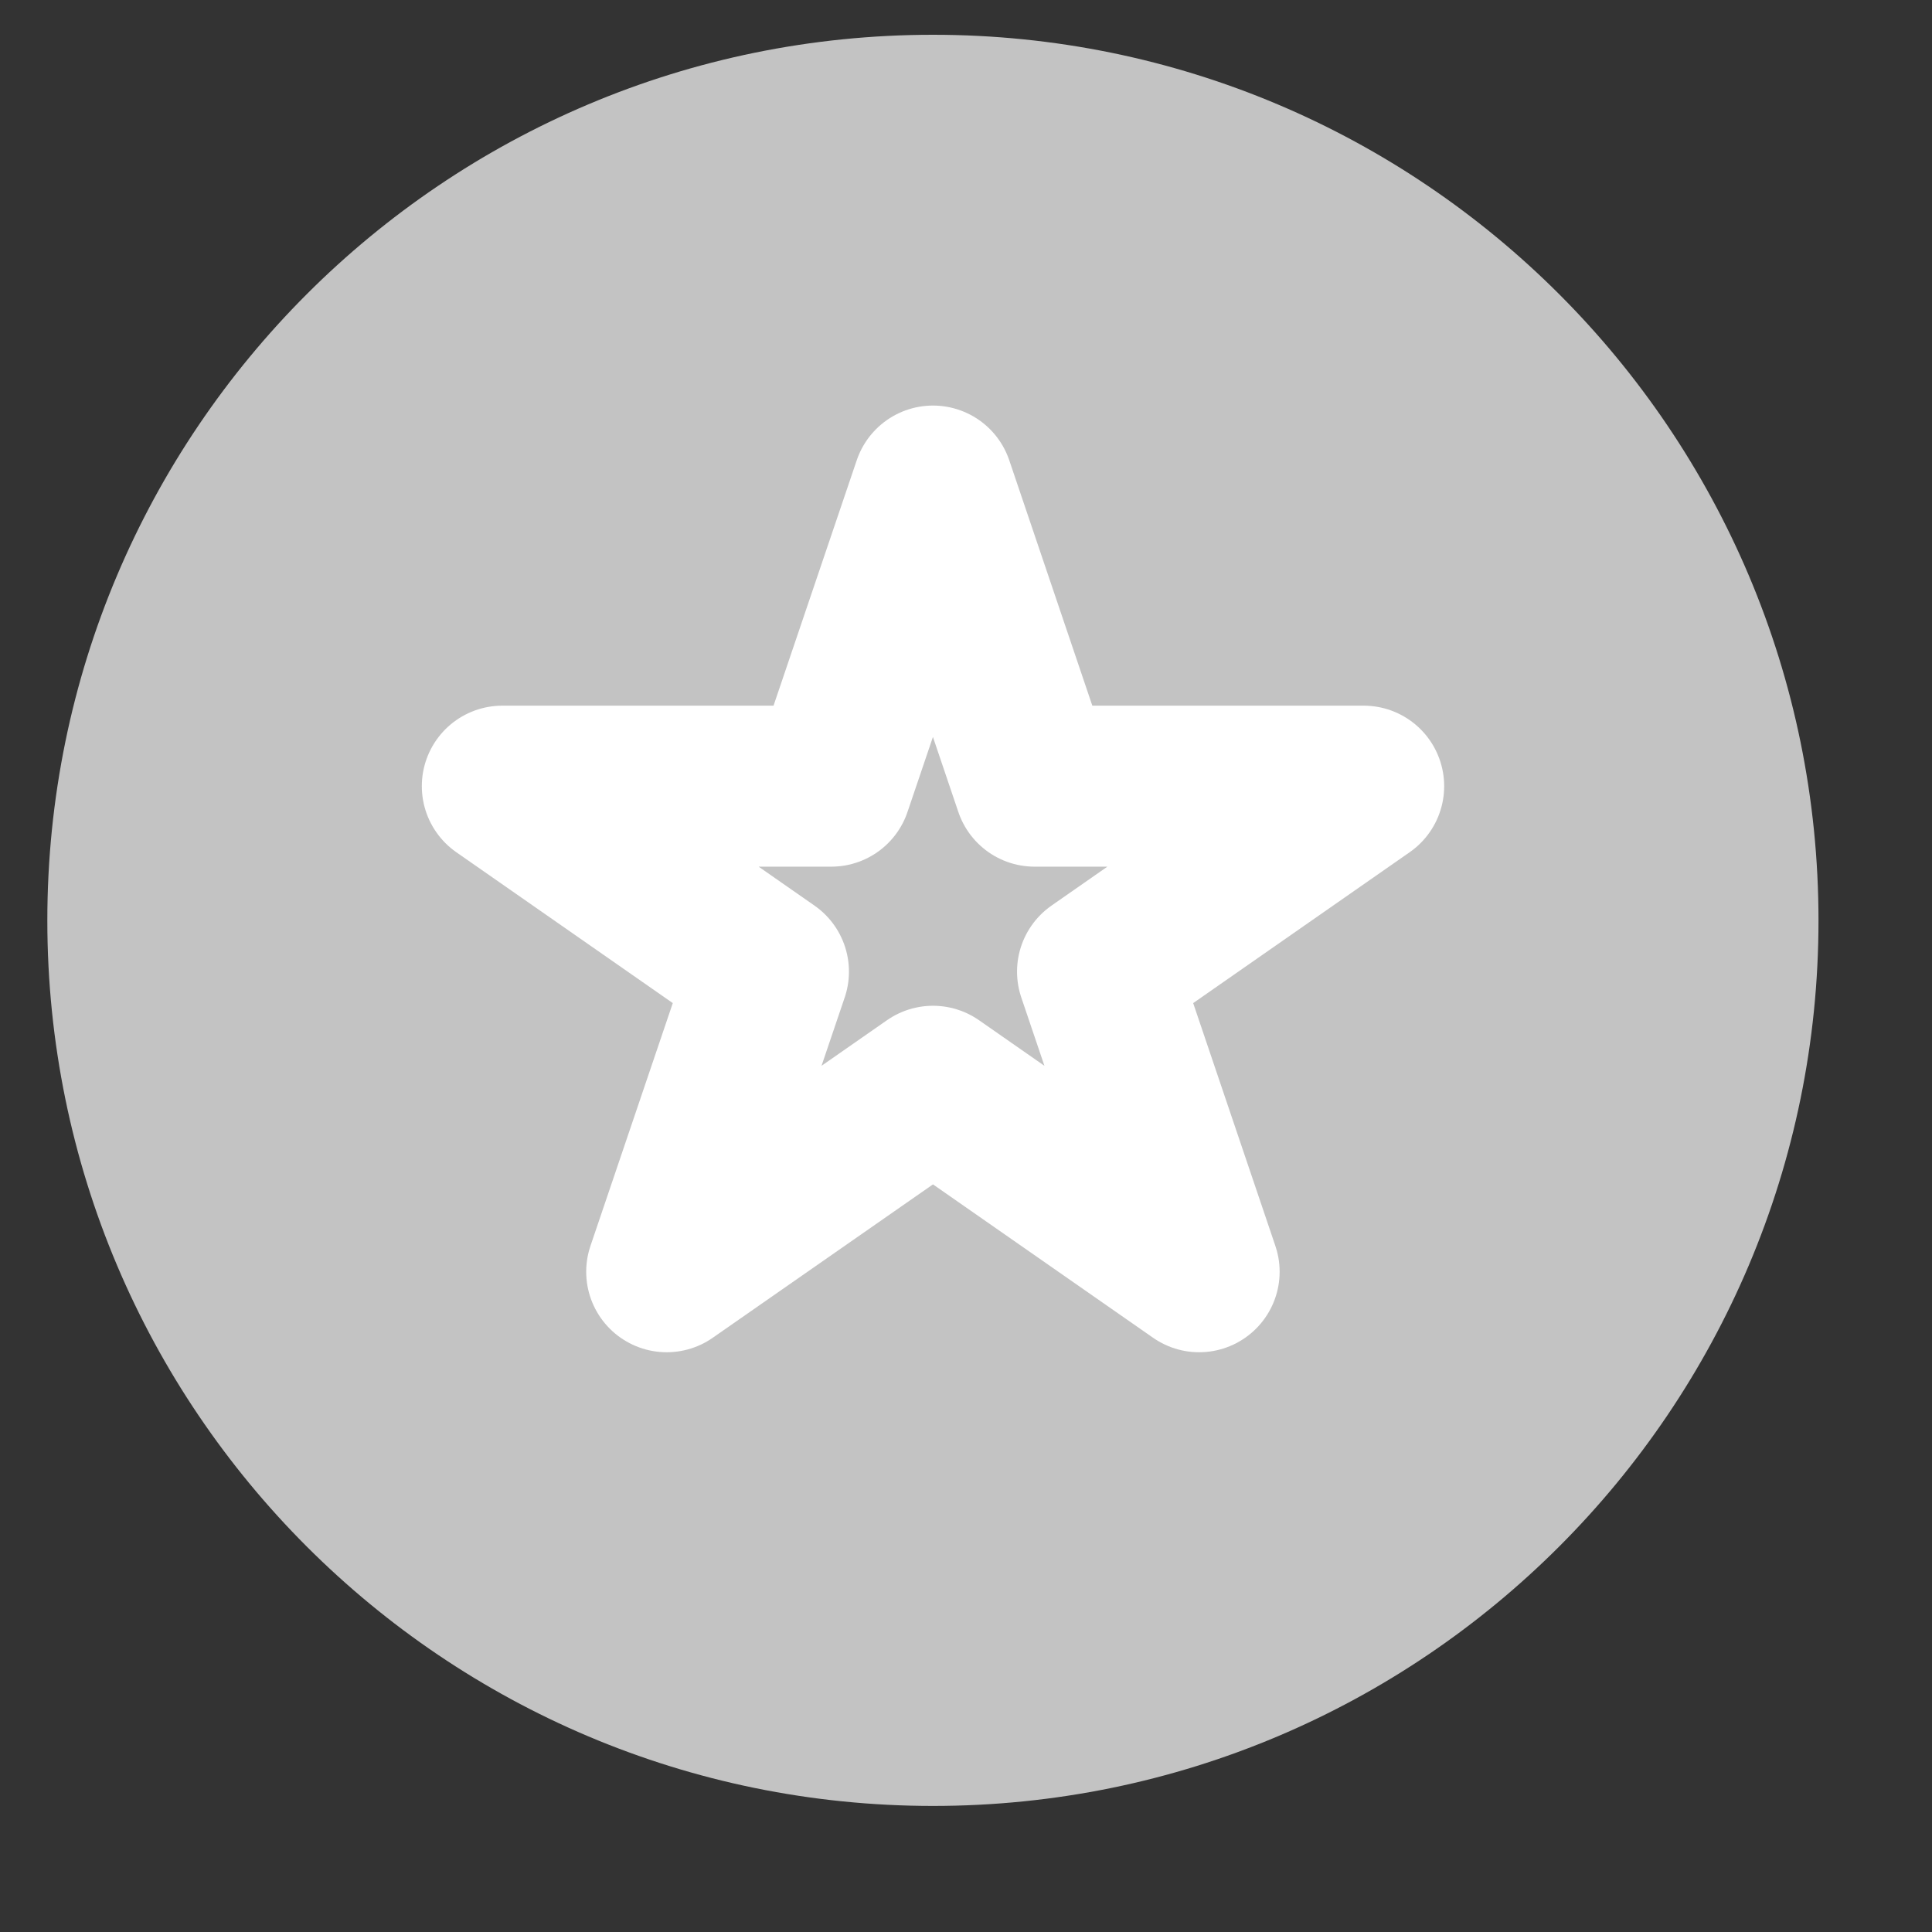 <svg width="12" height="12" viewBox="0 0 12 12" fill="none" xmlns="http://www.w3.org/2000/svg">
<rect x="0" y="0" width="12" height="12" fill="#333333" stroke="none"/>
<path d="M5.795 11.217C8.833 11.217 11.295 8.754 11.295 5.717C11.295 2.679 8.833 0.216 5.795 0.216C2.757 0.216 0.294 2.679 0.294 5.717C0.294 8.754 2.757 11.217 5.795 11.217Z" fill="#C3C3C3"/>
<path d="M5.795 3.019L6.426 4.883H8.47L6.817 6.035L7.448 7.899L5.795 6.747L4.141 7.899L4.773 6.035L3.12 4.883H5.163L5.795 3.019Z" stroke="white" stroke-linejoin="round"/>
</svg>
